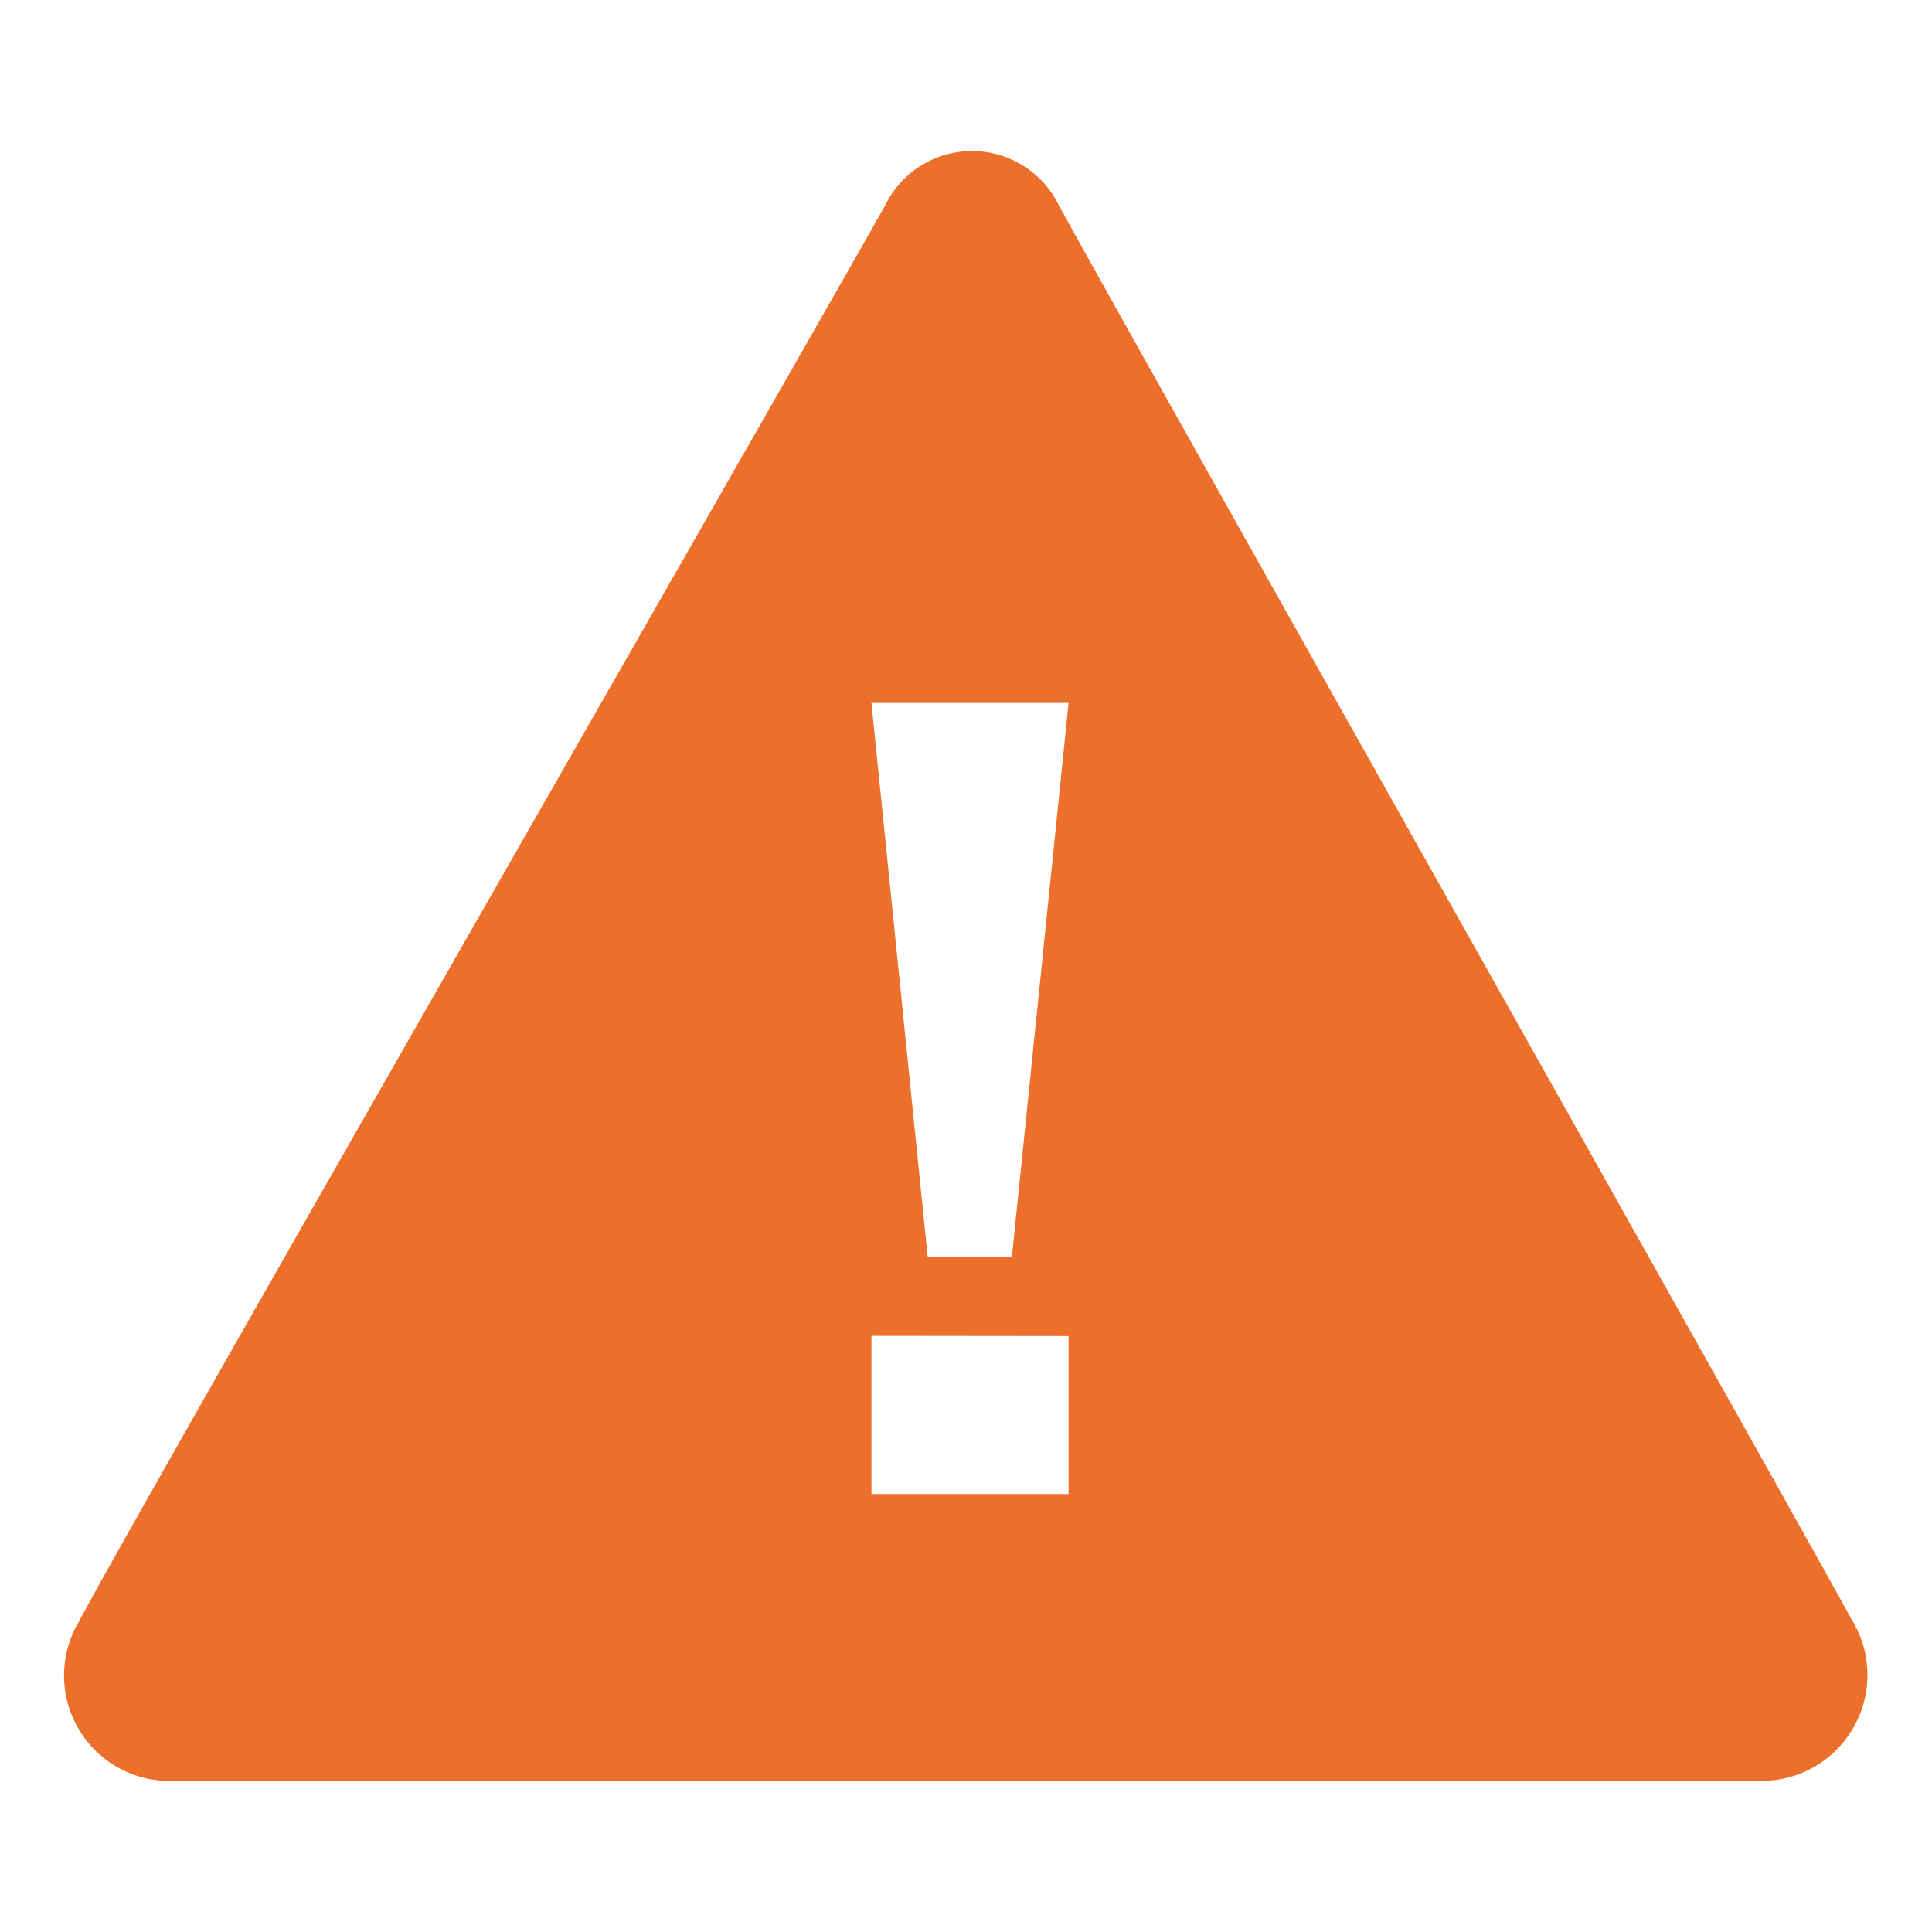 <svg xmlns="http://www.w3.org/2000/svg" width="52" height="52" viewBox="0 0 52 52"><defs><style>.a{fill:#ed6f2c;}.b{fill:none;}</style></defs><g transform="translate(-1101 -256)"><path class="a" d="M66.147,150.011a2.837,2.837,0,0,1-2.307-4.285c1.324-2.54,20.522-35.986,21.705-38.126a2.6,2.6,0,0,1,4.668,0c1.621,2.977,20.387,36.289,21.321,38.034a2.849,2.849,0,0,1-2.318,4.377ZM86.685,135.9h2.269L90.478,121H85.172Zm-1.513,2.134v4.258h5.306v-4.252Z" transform="translate(1039.283 153.92)"/><rect class="b" width="52" height="52" transform="translate(1101 256)"/></g></svg>
